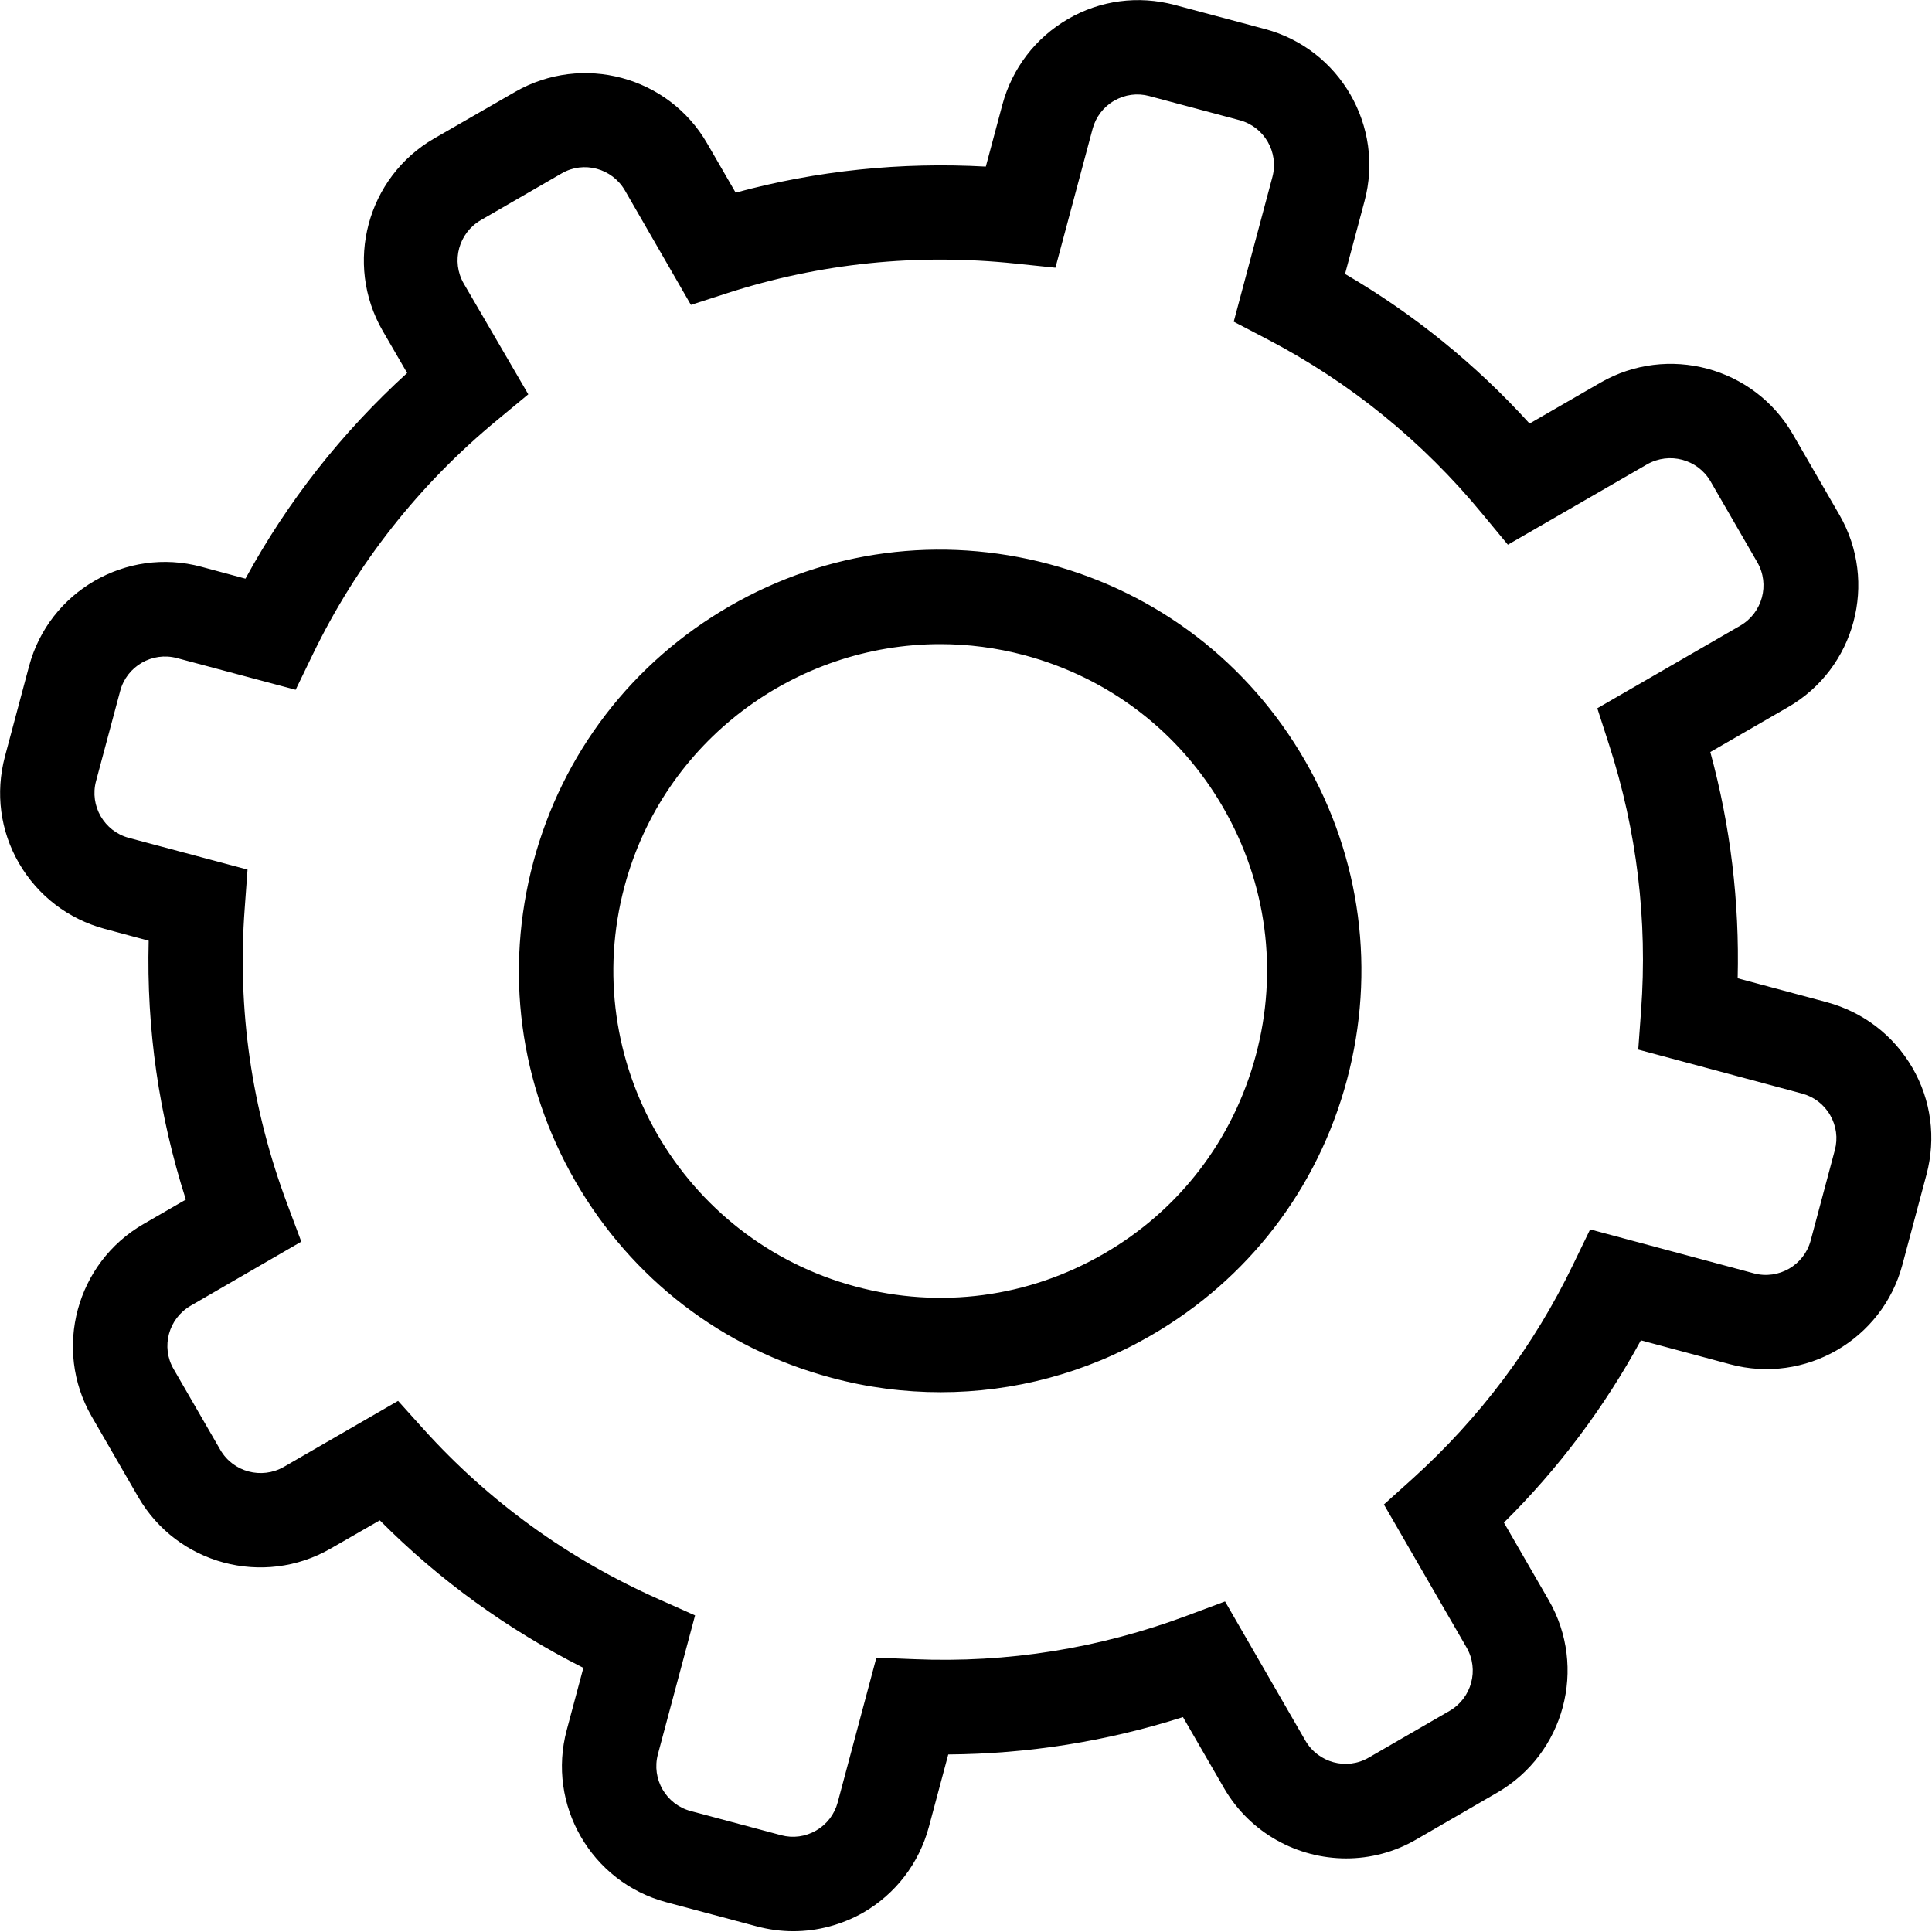 <?xml version="1.0" encoding="utf-8"?>
<!-- Generator: Adobe Illustrator 21.1.0, SVG Export Plug-In . SVG Version: 6.00 Build 0)  -->
<svg version="1.1" id="Calque_1" xmlns="http://www.w3.org/2000/svg" xmlns:xlink="http://www.w3.org/1999/xlink" x="0px" y="0px"
	 viewBox="0 0 1024 1024" style="enable-background:new 0 0 1024 1024;" xml:space="preserve">
<g id="Page-1">
	<g id="icon-1-copy">
		<path d="M420.4,1023.6c-6.5,0-13-0.9-19.4-2.6l-47.9-12.8c-39.7-10.6-63.4-51.6-52.7-91.3l8.8-32.9
			c-40.2-20.3-76.4-46.5-107.9-78.2l-26.1,15c-35.6,20.5-81.3,8.3-101.9-27.3l-24.8-42.9C28.1,715,40.4,669.4,76,648.8l22.5-13
			c-14.3-44.7-20.9-90.6-19.7-137.2l-23.4-6.3c-19.2-5.2-35.3-17.5-45.3-34.7c-10-17.2-12.6-37.3-7.5-56.6l12.8-47.9
			c10.6-39.7,51.6-63.4,91.3-52.7l23.4,6.3c22.3-40.9,51-77.4,85.7-109l-13-22.4c-20.5-35.6-8.3-81.3,27.3-101.9L273,48.7
			c35.6-20.5,81.3-8.3,101.8,27.3l15.1,26.1c43.1-11.7,87.6-16.3,132.6-13.8l8.8-32.9c5.2-19.2,17.5-35.3,34.7-45.3
			c17.2-10,37.3-12.6,56.6-7.5l47.9,12.8c39.7,10.6,63.4,51.6,52.7,91.3l-10.3,38.5c36.5,21.3,69.3,47.9,97.8,79.3l37.6-21.7
			c35.6-20.5,81.3-8.3,101.9,27.3L975,273c20.5,35.6,8.3,81.3-27.3,101.8l-41.2,23.8c10.7,39.2,15.5,79.4,14.5,119.9l47.3,12.7
			c19.2,5.2,35.3,17.5,45.3,34.7c10,17.2,12.6,37.3,7.5,56.6l-12.8,47.9c-10.6,39.7-51.6,63.4-91.3,52.7l-47.3-12.7
			c-19.4,35.6-43.7,68-72.6,96.6l23.8,41.2c20.5,35.6,8.3,81.3-27.3,101.9L750.6,975c-11.7,6.8-24.5,10-37.1,10
			c-25.8,0-50.9-13.4-64.7-37.2L627,910.1c-40.5,12.9-82.1,19.5-124.4,19.8l-10.3,38.5c-5.2,19.2-17.5,35.3-34.7,45.3
			C446.1,1020.2,433.4,1023.6,420.4,1023.6z M211,742.5l13.5,15c34.7,38.4,76.5,68.7,124.4,90l19.5,8.7l-19.7,73.6
			c-3.5,13.1,4.3,26.6,17.4,30.1l47.9,12.8c6.3,1.7,12.9,0.8,18.6-2.5c5.7-3.3,9.7-8.6,11.4-14.9l20.5-76.7l20,0.8
			c49.5,2.1,98.3-5.7,145-23.2l19.8-7.4l42.6,73.8c6.8,11.7,21.8,15.8,33.5,9l42.9-24.8c11.7-6.8,15.8-21.8,9-33.6l-43.8-75.8
			l15-13.5c35.8-32.3,64.5-70.5,85.3-113.7l9-18.6l86.8,23.3c13.1,3.5,26.6-4.3,30.1-17.4l12.8-47.9c1.7-6.3,0.8-12.9-2.5-18.6
			c-3.3-5.7-8.6-9.7-14.9-11.4l-86.8-23.3l1.5-20.6c3.5-47.8-2.2-95.3-17-141.1l-6.2-19.2l75.8-43.8c11.7-6.8,15.8-21.8,9-33.6
			l-24.8-42.9c-6.8-11.7-21.8-15.7-33.6-9l-73.8,42.6l-13.5-16.3c-31.7-38.5-70.1-69.7-114-92.6l-17.8-9.3l20.5-76.7
			c3.5-13.1-4.3-26.6-17.4-30.1l-47.9-12.8c-6.3-1.7-12.9-0.8-18.6,2.5c-5.7,3.3-9.7,8.6-11.4,14.9l-19.7,73.6l-21.2-2.2
			c-52.1-5.5-103.5-0.2-152.8,15.7l-19.2,6.2l-35-60.7c-6.8-11.7-21.8-15.8-33.5-9l-42.9,24.8c-11.7,6.8-15.8,21.8-9,33.6L280,209
			l-16.3,13.5c-41.7,34.4-74.7,76.3-98,124.5l-9,18.6l-62.9-16.8c-13.1-3.5-26.6,4.3-30.1,17.4L50.9,414
			c-3.5,13.1,4.3,26.6,17.4,30.1l62.9,16.8l-1.5,20.6c-4,53.4,3.6,106.2,22.6,156.8l7.4,19.8L101,692.1c-11.7,6.8-15.8,21.8-9,33.5
			l24.8,42.9c6.8,11.7,21.8,15.7,33.6,9L211,742.5z M498.6,737.9c-19.4,0-38.9-2.5-58.1-7.7c-57.6-15.4-105.7-52.4-135.5-104
			c-29.8-51.6-37.7-111.8-22.3-169.4c15.4-57.6,52.4-105.7,104-135.5c51.6-29.8,111.8-37.7,169.4-22.3
			c57.6,15.4,105.7,52.4,135.5,104s37.7,111.8,22.3,169.4c-15.4,57.6-52.4,105.7-104,135.5C575.5,727.8,537.3,737.9,498.6,737.9z
			 M498.3,341.4c-76.5,0-146.6,51.1-167.3,128.4c-24.7,92.2,30.2,187.4,122.5,212.1c44.7,12,91.4,5.8,131.4-17.3
			c40.1-23.1,68.7-60.5,80.7-105.2c12-44.7,5.8-91.4-17.3-131.4c-23.1-40.1-60.5-68.7-105.2-80.7
			C528.1,343.3,513.1,341.4,498.3,341.4z"/>
	</g>
</g>
</svg>
